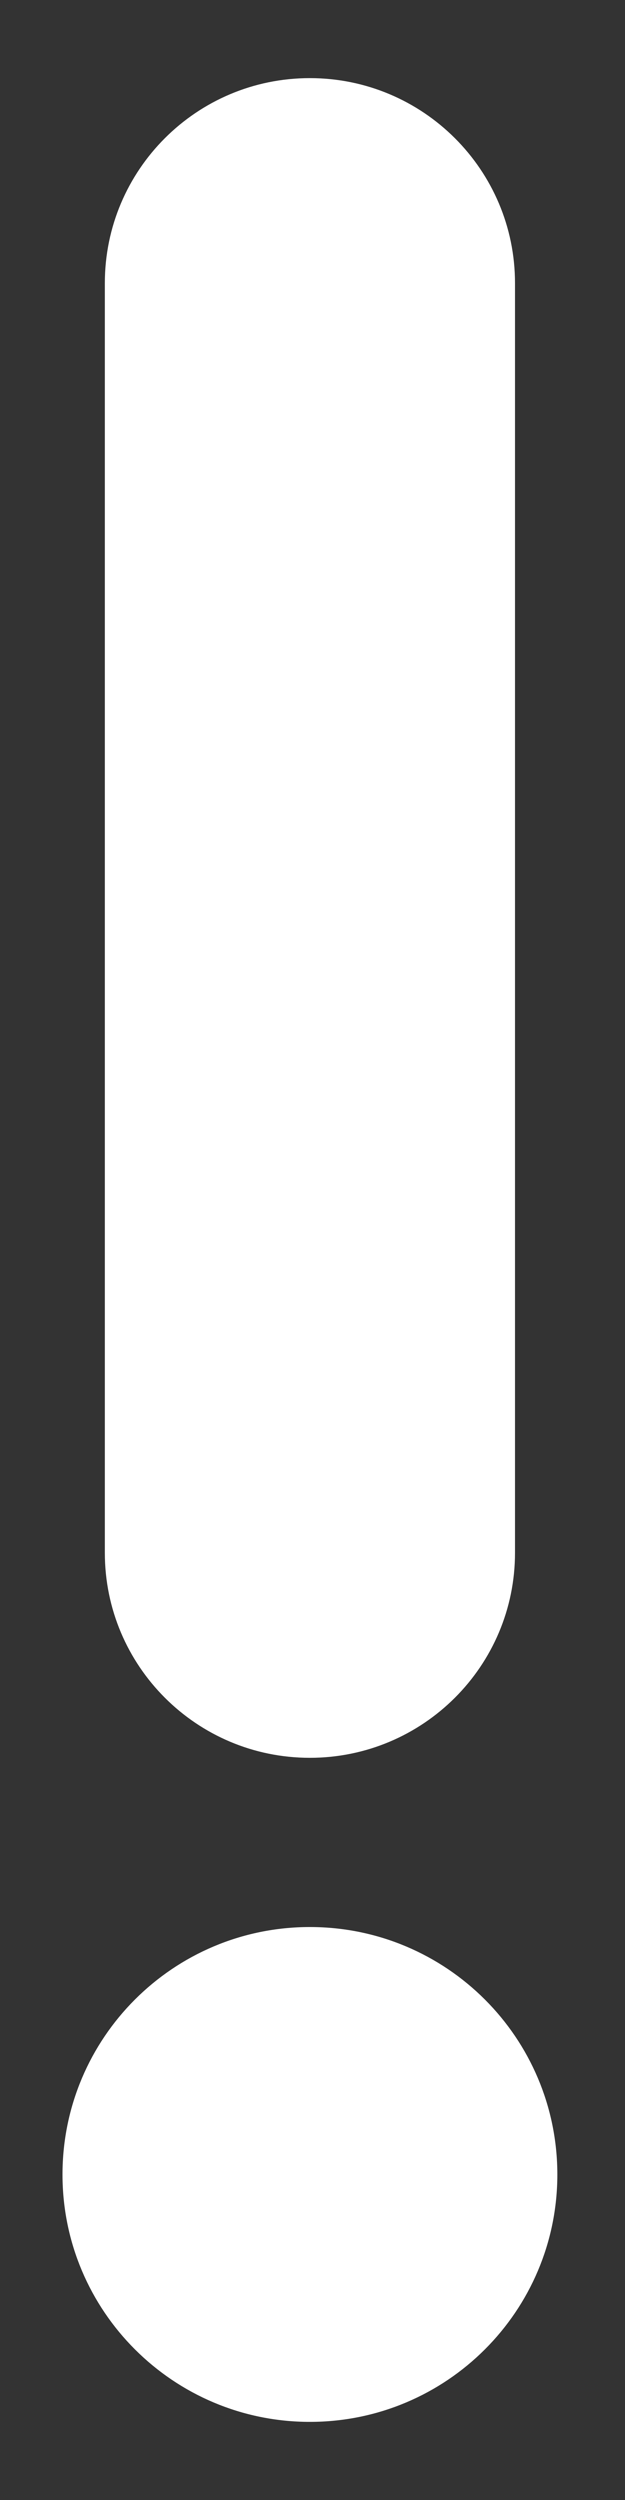 <svg width="4" height="16" viewBox="0 0 4 16" fill="none" xmlns="http://www.w3.org/2000/svg">
<rect x="0" y="0" width="4" height="16" fill="#333333" stroke="none"/>
<path d="M1.983 0.5C1.258 0.5 0.671 1.088 0.671 1.812V9.938C0.671 10.662 1.258 11.25 1.983 11.25C2.708 11.25 3.296 10.662 3.296 9.938V1.812C3.296 1.088 2.708 0.5 1.983 0.5Z" fill="#ffff"/>
<path d="M1.983 12.333C1.109 12.333 0.4 13.042 0.4 13.917C0.4 14.791 1.109 15.5 1.983 15.5C2.858 15.5 3.567 14.791 3.567 13.917C3.567 13.042 2.858 12.333 1.983 12.333Z" fill="#ffff"/>
</svg>
